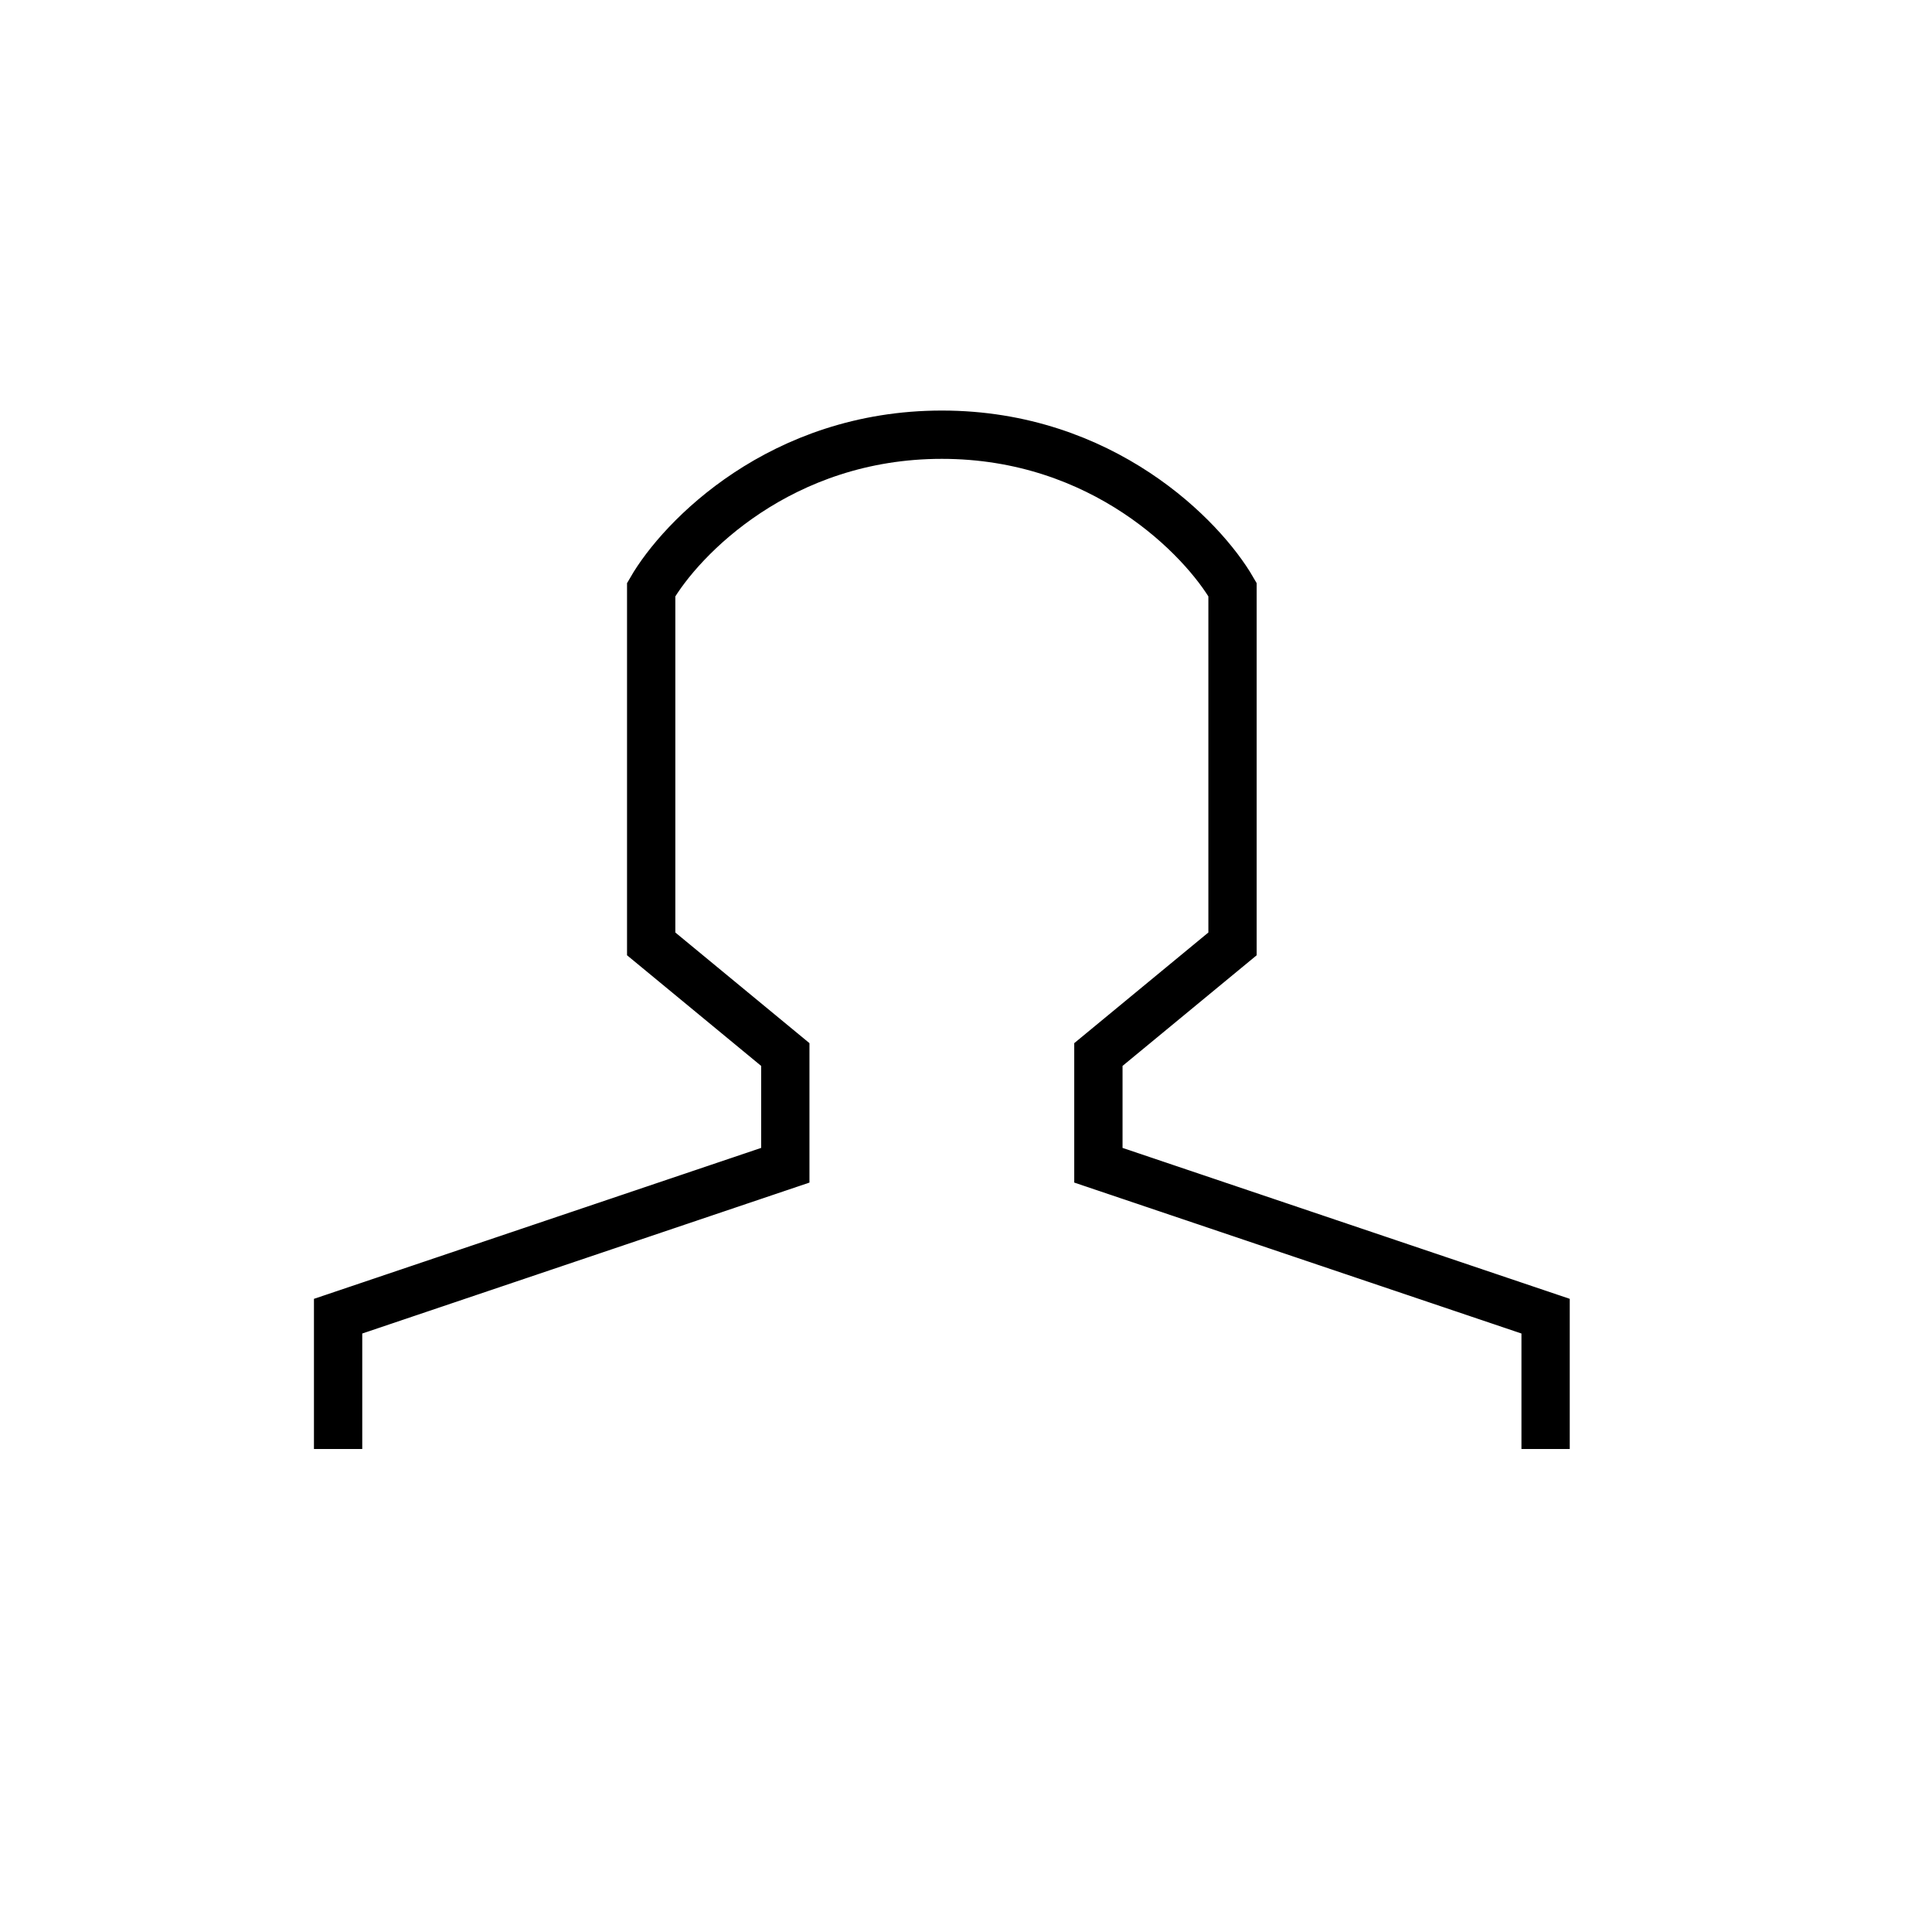 <svg width="40" height="40" viewBox="0 0 40 40" fill="none" xmlns="http://www.w3.org/2000/svg">
<path d="M7 30V27.25L16.259 24.125V21.833L13.482 19.542V12.208C14.099 11.139 16.167 9 19.5 9C22.833 9 24.901 11.139 25.518 12.208V19.542L22.741 21.833V24.125L32 27.25V30" stroke="black"/>
</svg>
